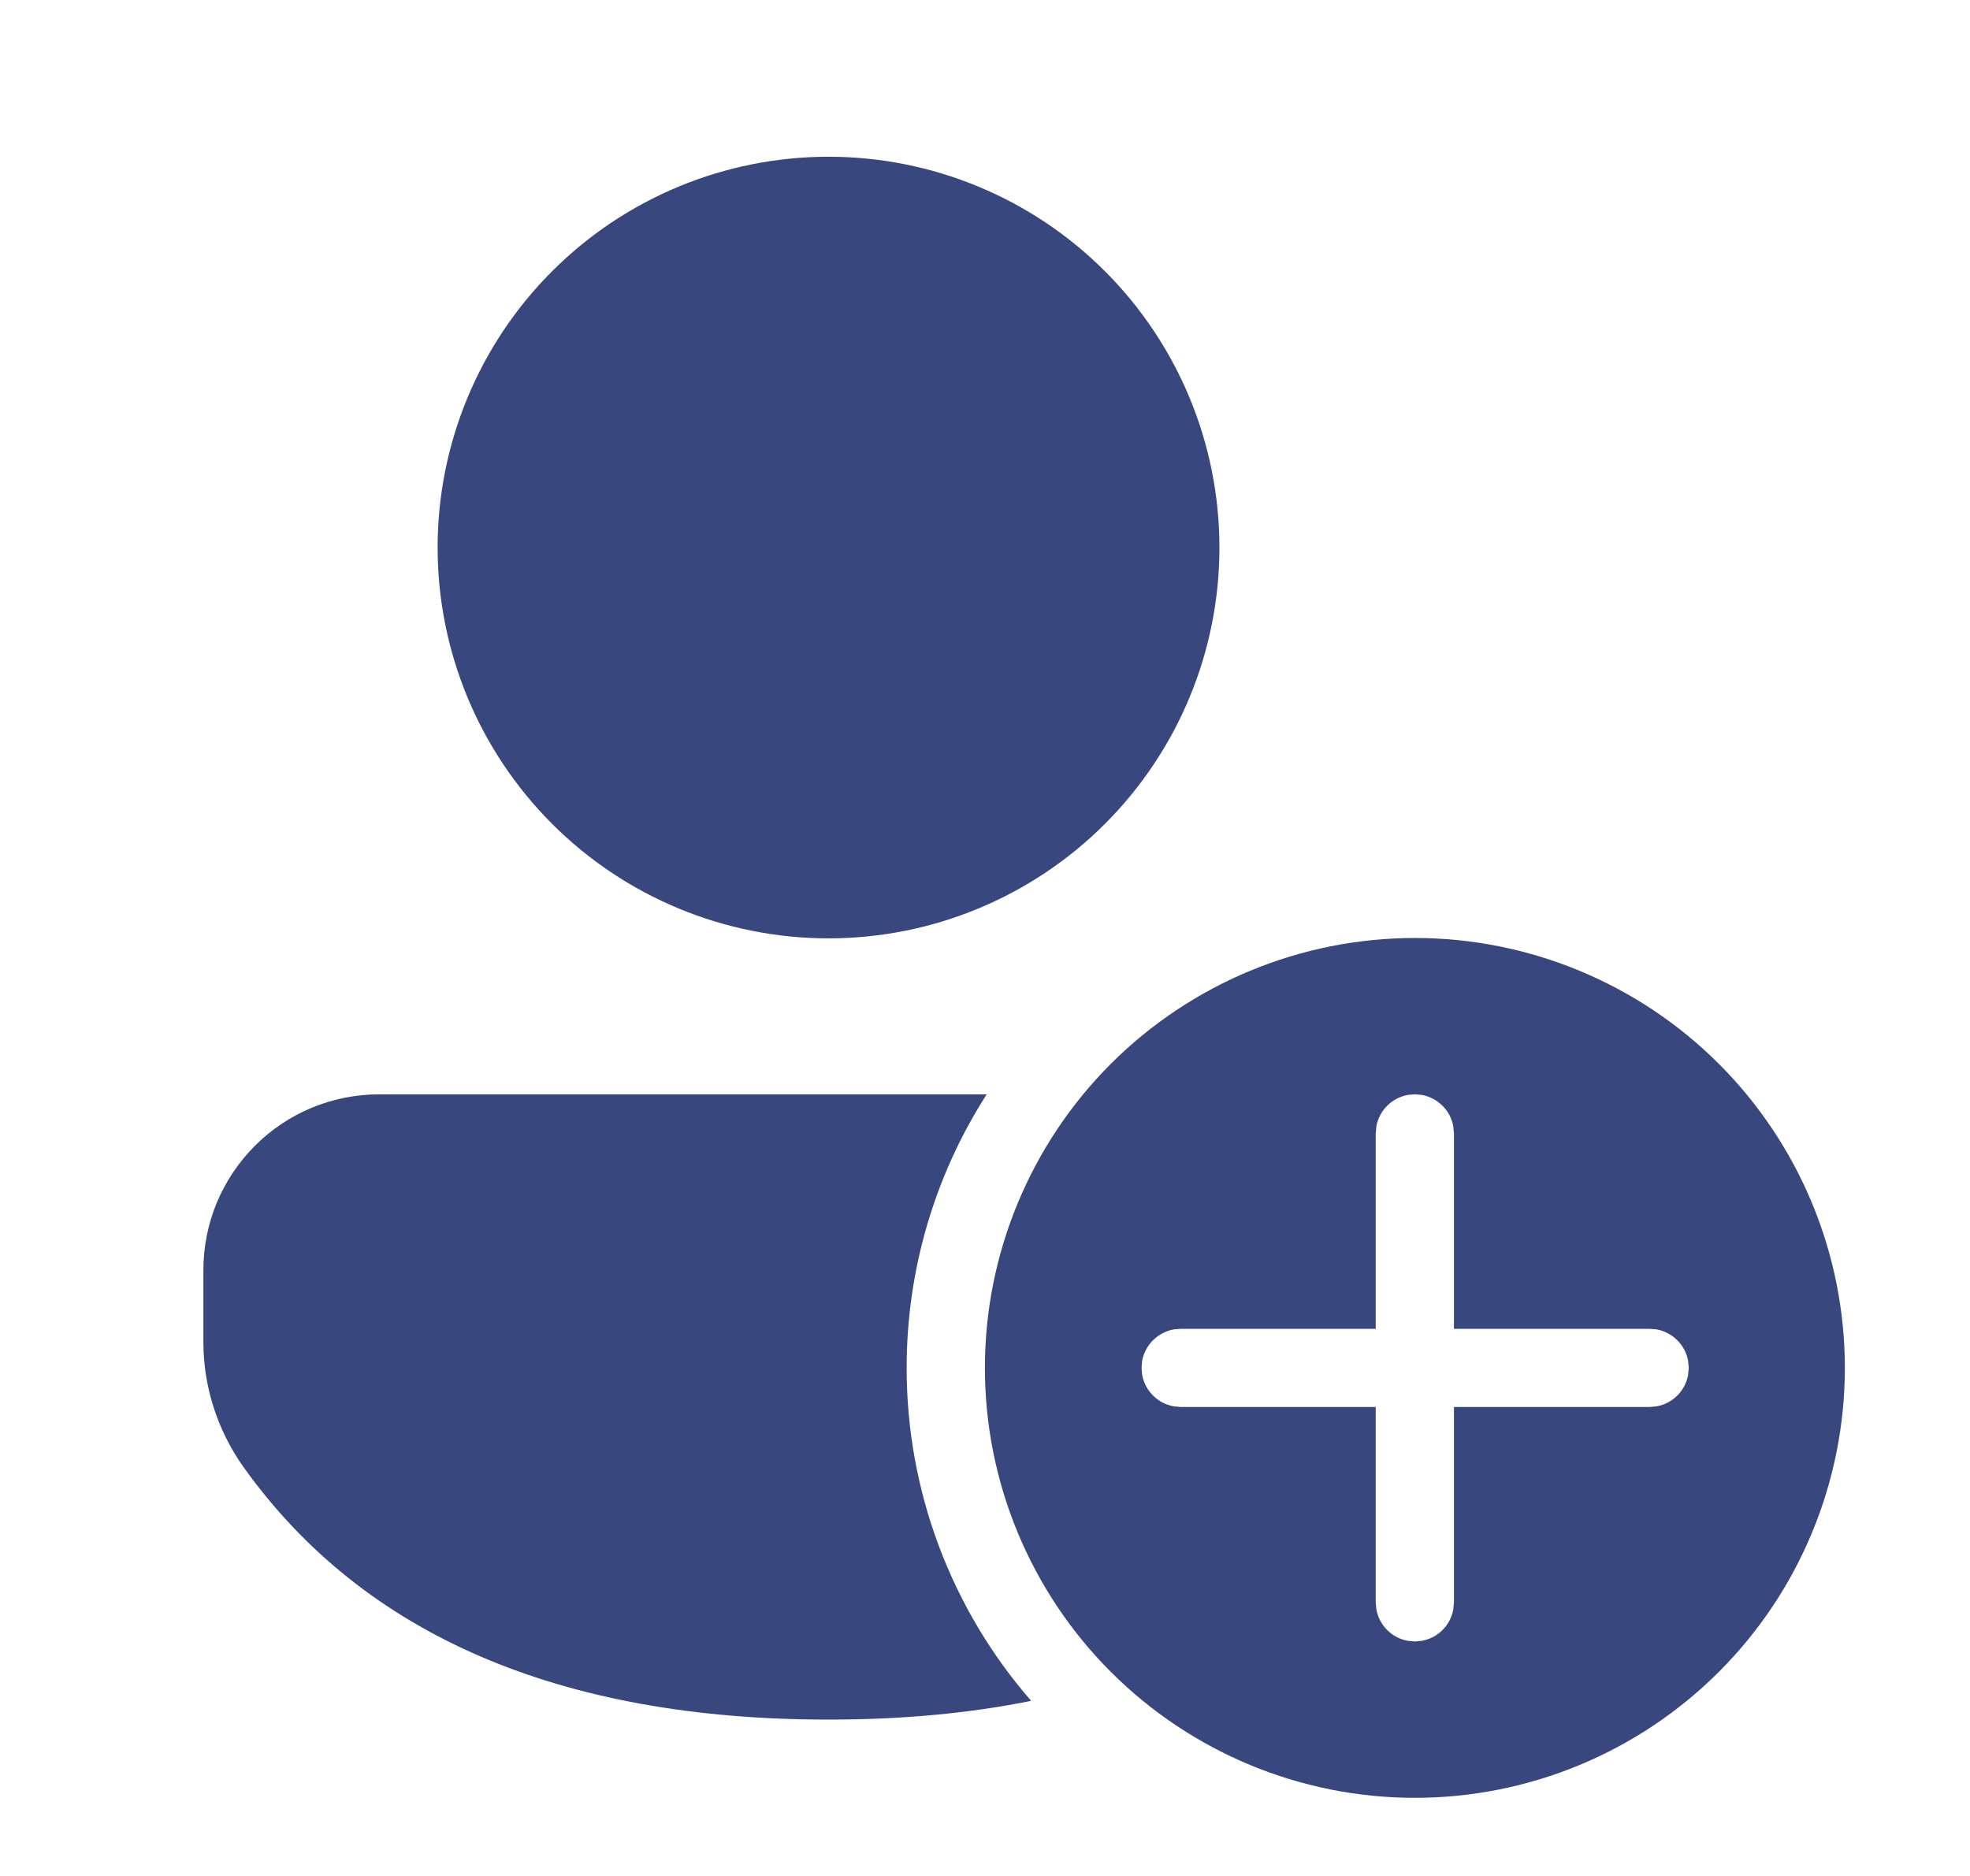 <svg width="21" height="20" viewBox="0 0 21 20" fill="none" xmlns="http://www.w3.org/2000/svg">
<path d="M9.665 14.583C9.664 13.55 9.96 12.537 10.518 11.667H4.043C3.797 11.667 3.553 11.715 3.325 11.809C3.098 11.903 2.891 12.041 2.717 12.216C2.543 12.39 2.405 12.597 2.31 12.824C2.216 13.052 2.168 13.296 2.168 13.542V14.308C2.168 14.784 2.318 15.249 2.594 15.638C3.879 17.441 5.982 18.333 8.832 18.333C9.609 18.333 10.33 18.267 10.992 18.133C10.136 17.15 9.664 15.889 9.665 14.585V14.583ZM12.999 5.838C12.999 4.732 12.56 3.673 11.778 2.891C10.997 2.11 9.937 1.671 8.832 1.671C7.727 1.671 6.667 2.11 5.886 2.891C5.104 3.673 4.665 4.732 4.665 5.838C4.665 6.943 5.104 8.002 5.886 8.784C6.667 9.565 7.727 10.004 8.832 10.004C9.937 10.004 10.997 9.565 11.778 8.784C12.56 8.002 12.999 6.943 12.999 5.838ZM19.666 14.583C19.666 13.368 19.183 12.202 18.323 11.342C17.463 10.483 16.298 10 15.082 10C13.867 10 12.701 10.483 11.841 11.342C10.982 12.202 10.499 13.368 10.499 14.583C10.499 15.799 10.982 16.965 11.841 17.824C12.701 18.684 13.867 19.167 15.082 19.167C16.298 19.167 17.463 18.684 18.323 17.824C19.183 16.965 19.666 15.799 19.666 14.583ZM15.007 11.673L15.082 11.667L15.157 11.673C15.24 11.689 15.317 11.729 15.377 11.789C15.437 11.848 15.477 11.925 15.492 12.008L15.499 12.083V14.167H17.585L17.66 14.173C17.744 14.189 17.82 14.229 17.88 14.289C17.94 14.348 17.98 14.425 17.995 14.508L18.002 14.583L17.995 14.658C17.98 14.742 17.94 14.818 17.88 14.878C17.82 14.938 17.744 14.978 17.66 14.993L17.585 15H15.499V17.083L15.492 17.158C15.477 17.242 15.437 17.318 15.377 17.378C15.317 17.438 15.24 17.478 15.157 17.493L15.082 17.5L15.007 17.493C14.924 17.478 14.847 17.438 14.787 17.378C14.727 17.318 14.687 17.242 14.672 17.158L14.665 17.083V15H12.585L12.511 14.993C12.427 14.978 12.351 14.938 12.291 14.878C12.231 14.818 12.191 14.742 12.175 14.658L12.169 14.583L12.175 14.508C12.191 14.425 12.231 14.348 12.291 14.289C12.351 14.229 12.427 14.189 12.511 14.173L12.585 14.167H14.665V12.083L14.672 12.008C14.687 11.925 14.727 11.848 14.787 11.789C14.847 11.729 14.924 11.689 15.007 11.673V11.673Z" fill="#05195E" fill-opacity="0.79"/>
</svg>
